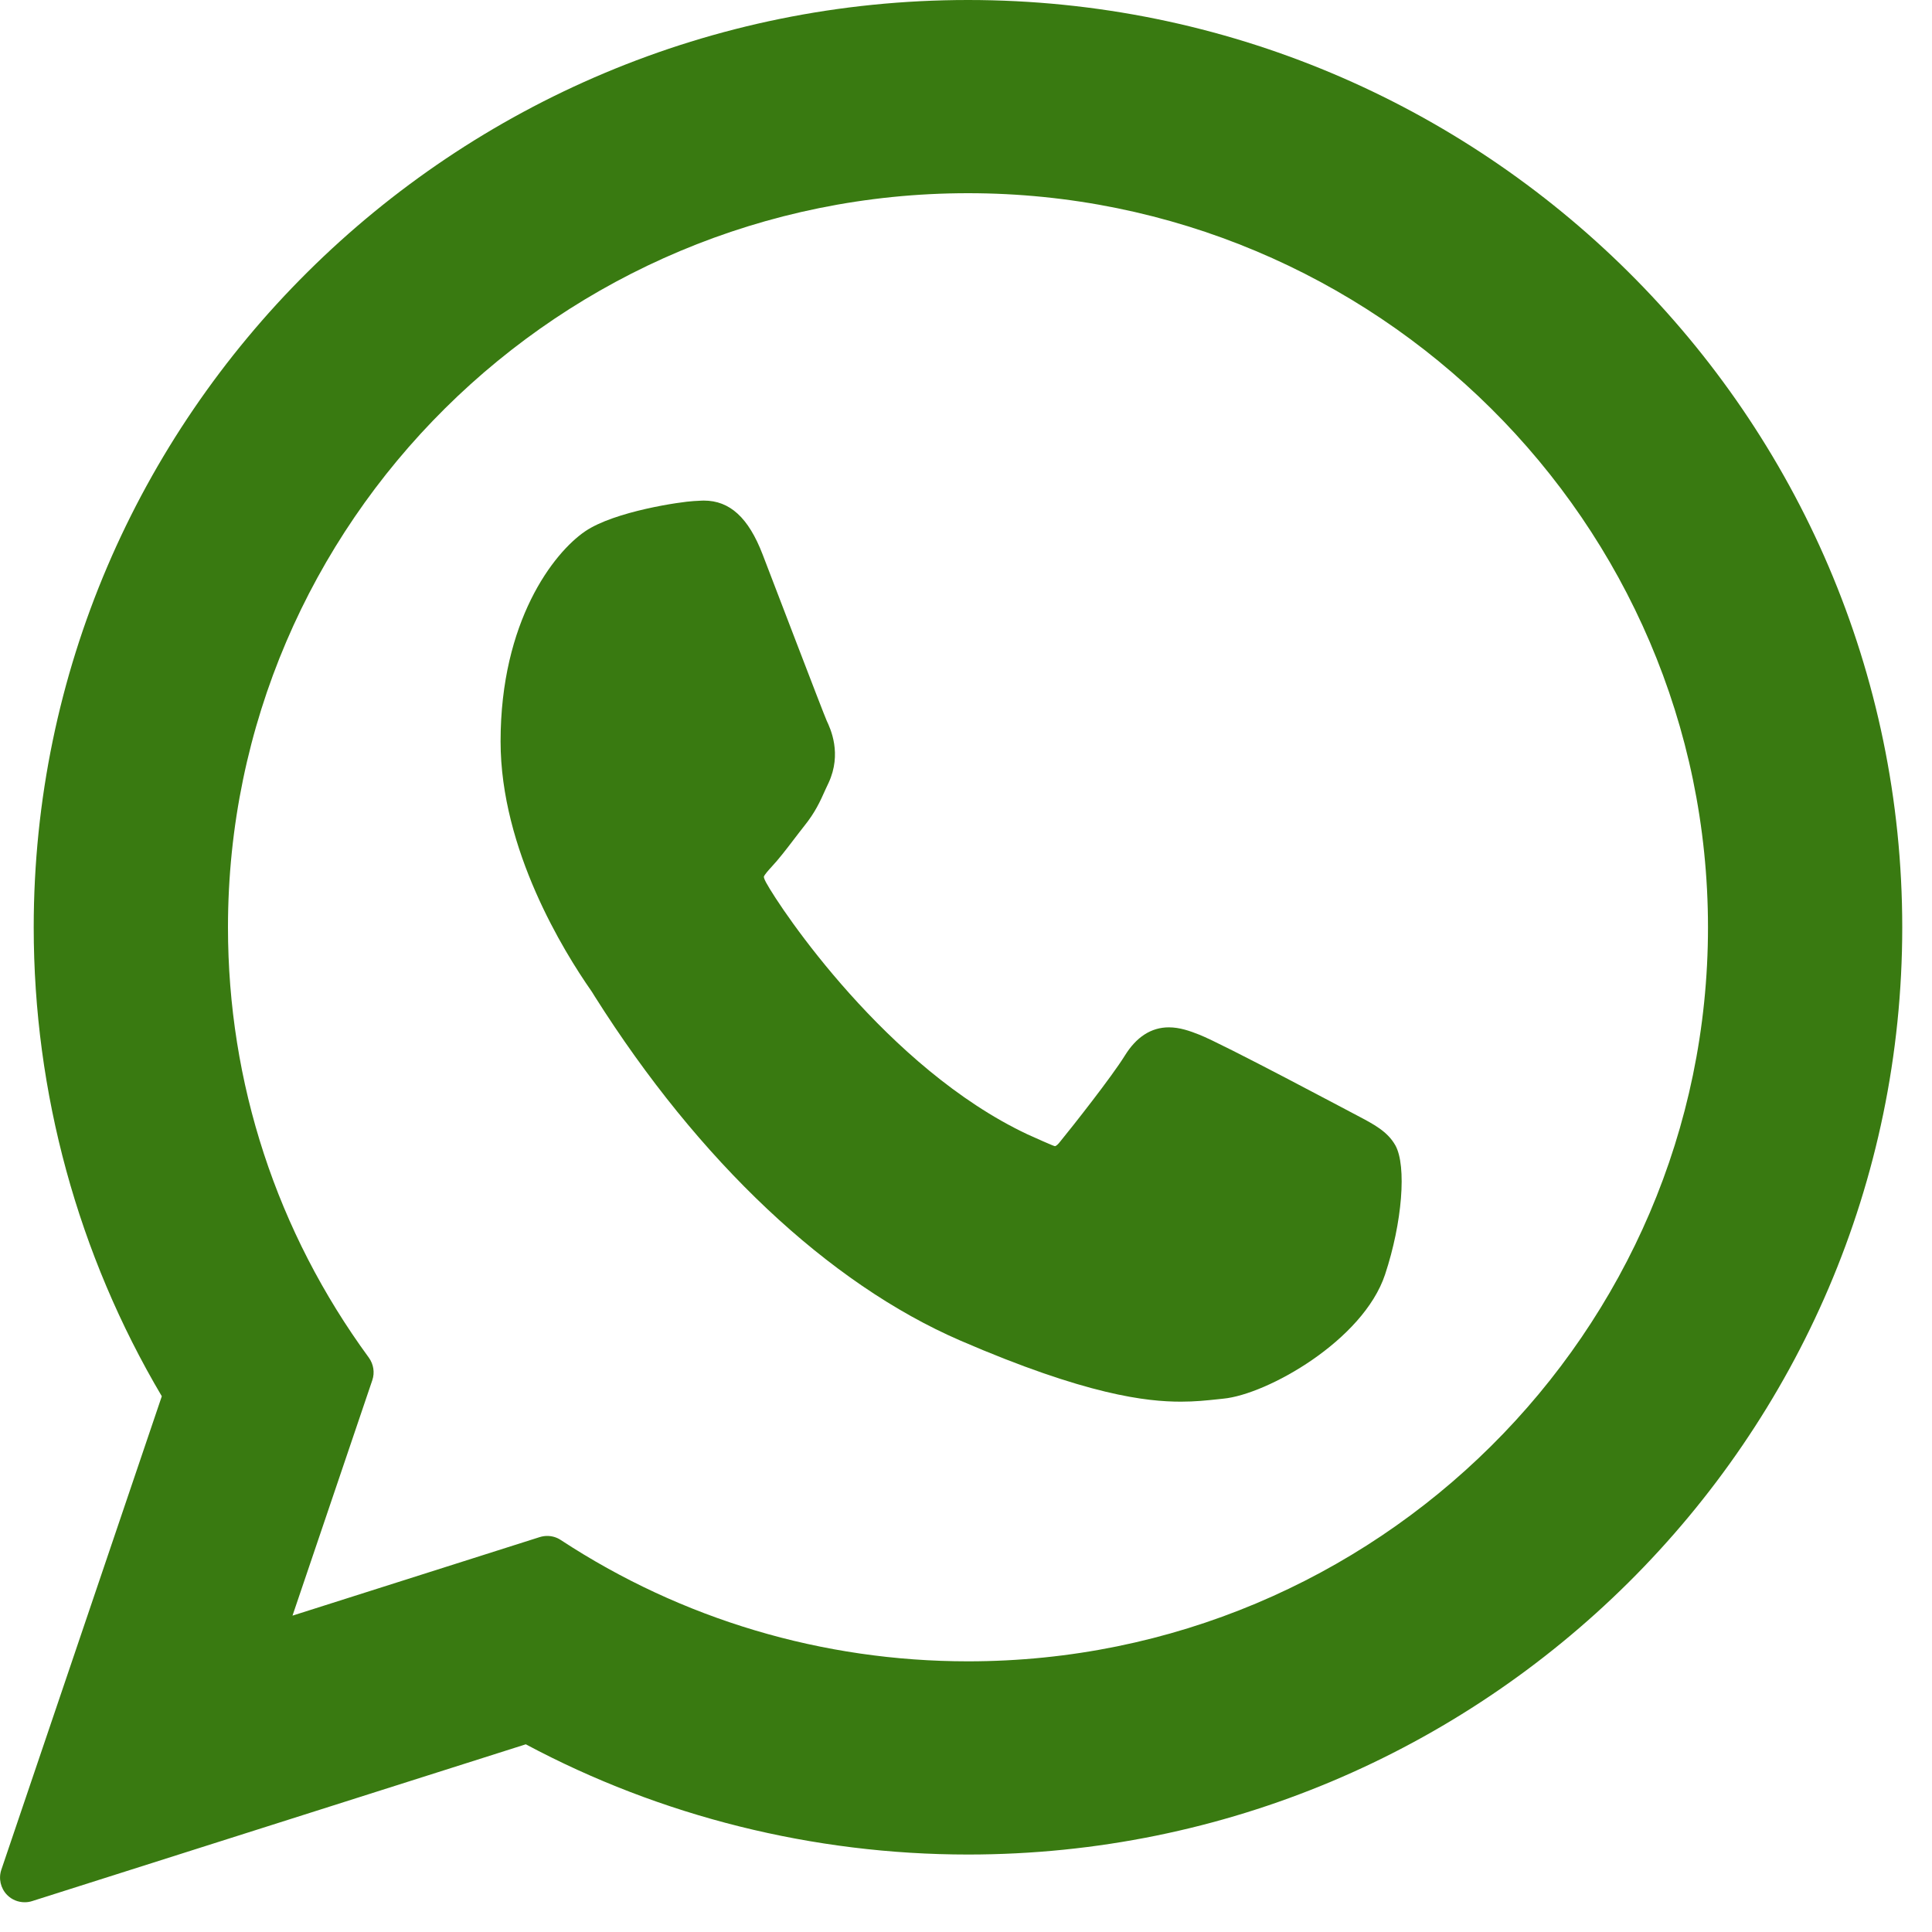 <svg width="20" height="20" viewBox="0 0 20 20" fill="none" xmlns="http://www.w3.org/2000/svg">
<path d="M14.046 11.546C14.01 11.528 12.656 10.805 12.415 10.711C12.317 10.672 12.212 10.635 12.1 10.635C11.917 10.635 11.764 10.734 11.644 10.928C11.509 11.146 11.1 11.665 10.973 11.82C10.957 11.841 10.934 11.865 10.92 11.865C10.908 11.865 10.699 11.771 10.635 11.742C9.183 11.057 8.081 9.412 7.93 9.135C7.908 9.095 7.907 9.077 7.907 9.077C7.912 9.056 7.961 9.002 7.986 8.975C8.06 8.896 8.14 8.792 8.217 8.691C8.254 8.643 8.29 8.595 8.326 8.55C8.439 8.409 8.489 8.299 8.546 8.171L8.577 8.105C8.718 7.801 8.597 7.544 8.558 7.461C8.526 7.391 7.955 5.895 7.894 5.738C7.748 5.359 7.555 5.182 7.286 5.182C7.261 5.182 7.286 5.182 7.182 5.187C7.055 5.193 6.362 5.292 6.056 5.501C5.731 5.723 5.182 6.43 5.182 7.675C5.182 8.795 5.838 9.852 6.119 10.255C6.126 10.265 6.139 10.285 6.157 10.315C7.235 12.022 8.578 13.287 9.94 13.877C11.251 14.444 11.872 14.51 12.225 14.51C12.225 14.51 12.225 14.51 12.225 14.51C12.373 14.51 12.492 14.497 12.597 14.486L12.663 14.479C13.116 14.436 14.111 13.877 14.338 13.194C14.516 12.657 14.563 12.07 14.445 11.857C14.363 11.712 14.223 11.639 14.046 11.546Z" fill="#397A11"/>
<path d="M10.021 0C4.688 0 0.349 4.306 0.349 9.6C0.349 11.312 0.807 12.987 1.675 14.454L0.014 19.355C-0.017 19.446 0.006 19.547 0.073 19.616C0.122 19.666 0.188 19.692 0.256 19.692C0.282 19.692 0.308 19.688 0.333 19.68L5.443 18.057C6.841 18.804 8.422 19.198 10.021 19.198C15.354 19.198 19.692 14.892 19.692 9.6C19.692 4.306 15.354 0 10.021 0ZM10.021 17.198C8.516 17.198 7.058 16.764 5.805 15.942C5.763 15.914 5.714 15.9 5.665 15.9C5.639 15.9 5.613 15.904 5.587 15.912L3.028 16.725L3.854 14.288C3.881 14.209 3.867 14.122 3.818 14.054C2.864 12.751 2.36 11.21 2.36 9.6C2.36 5.409 5.796 2 10.021 2C14.245 2 17.681 5.409 17.681 9.6C17.681 13.79 14.245 17.198 10.021 17.198Z" fill="#397A11"/>
</svg>

